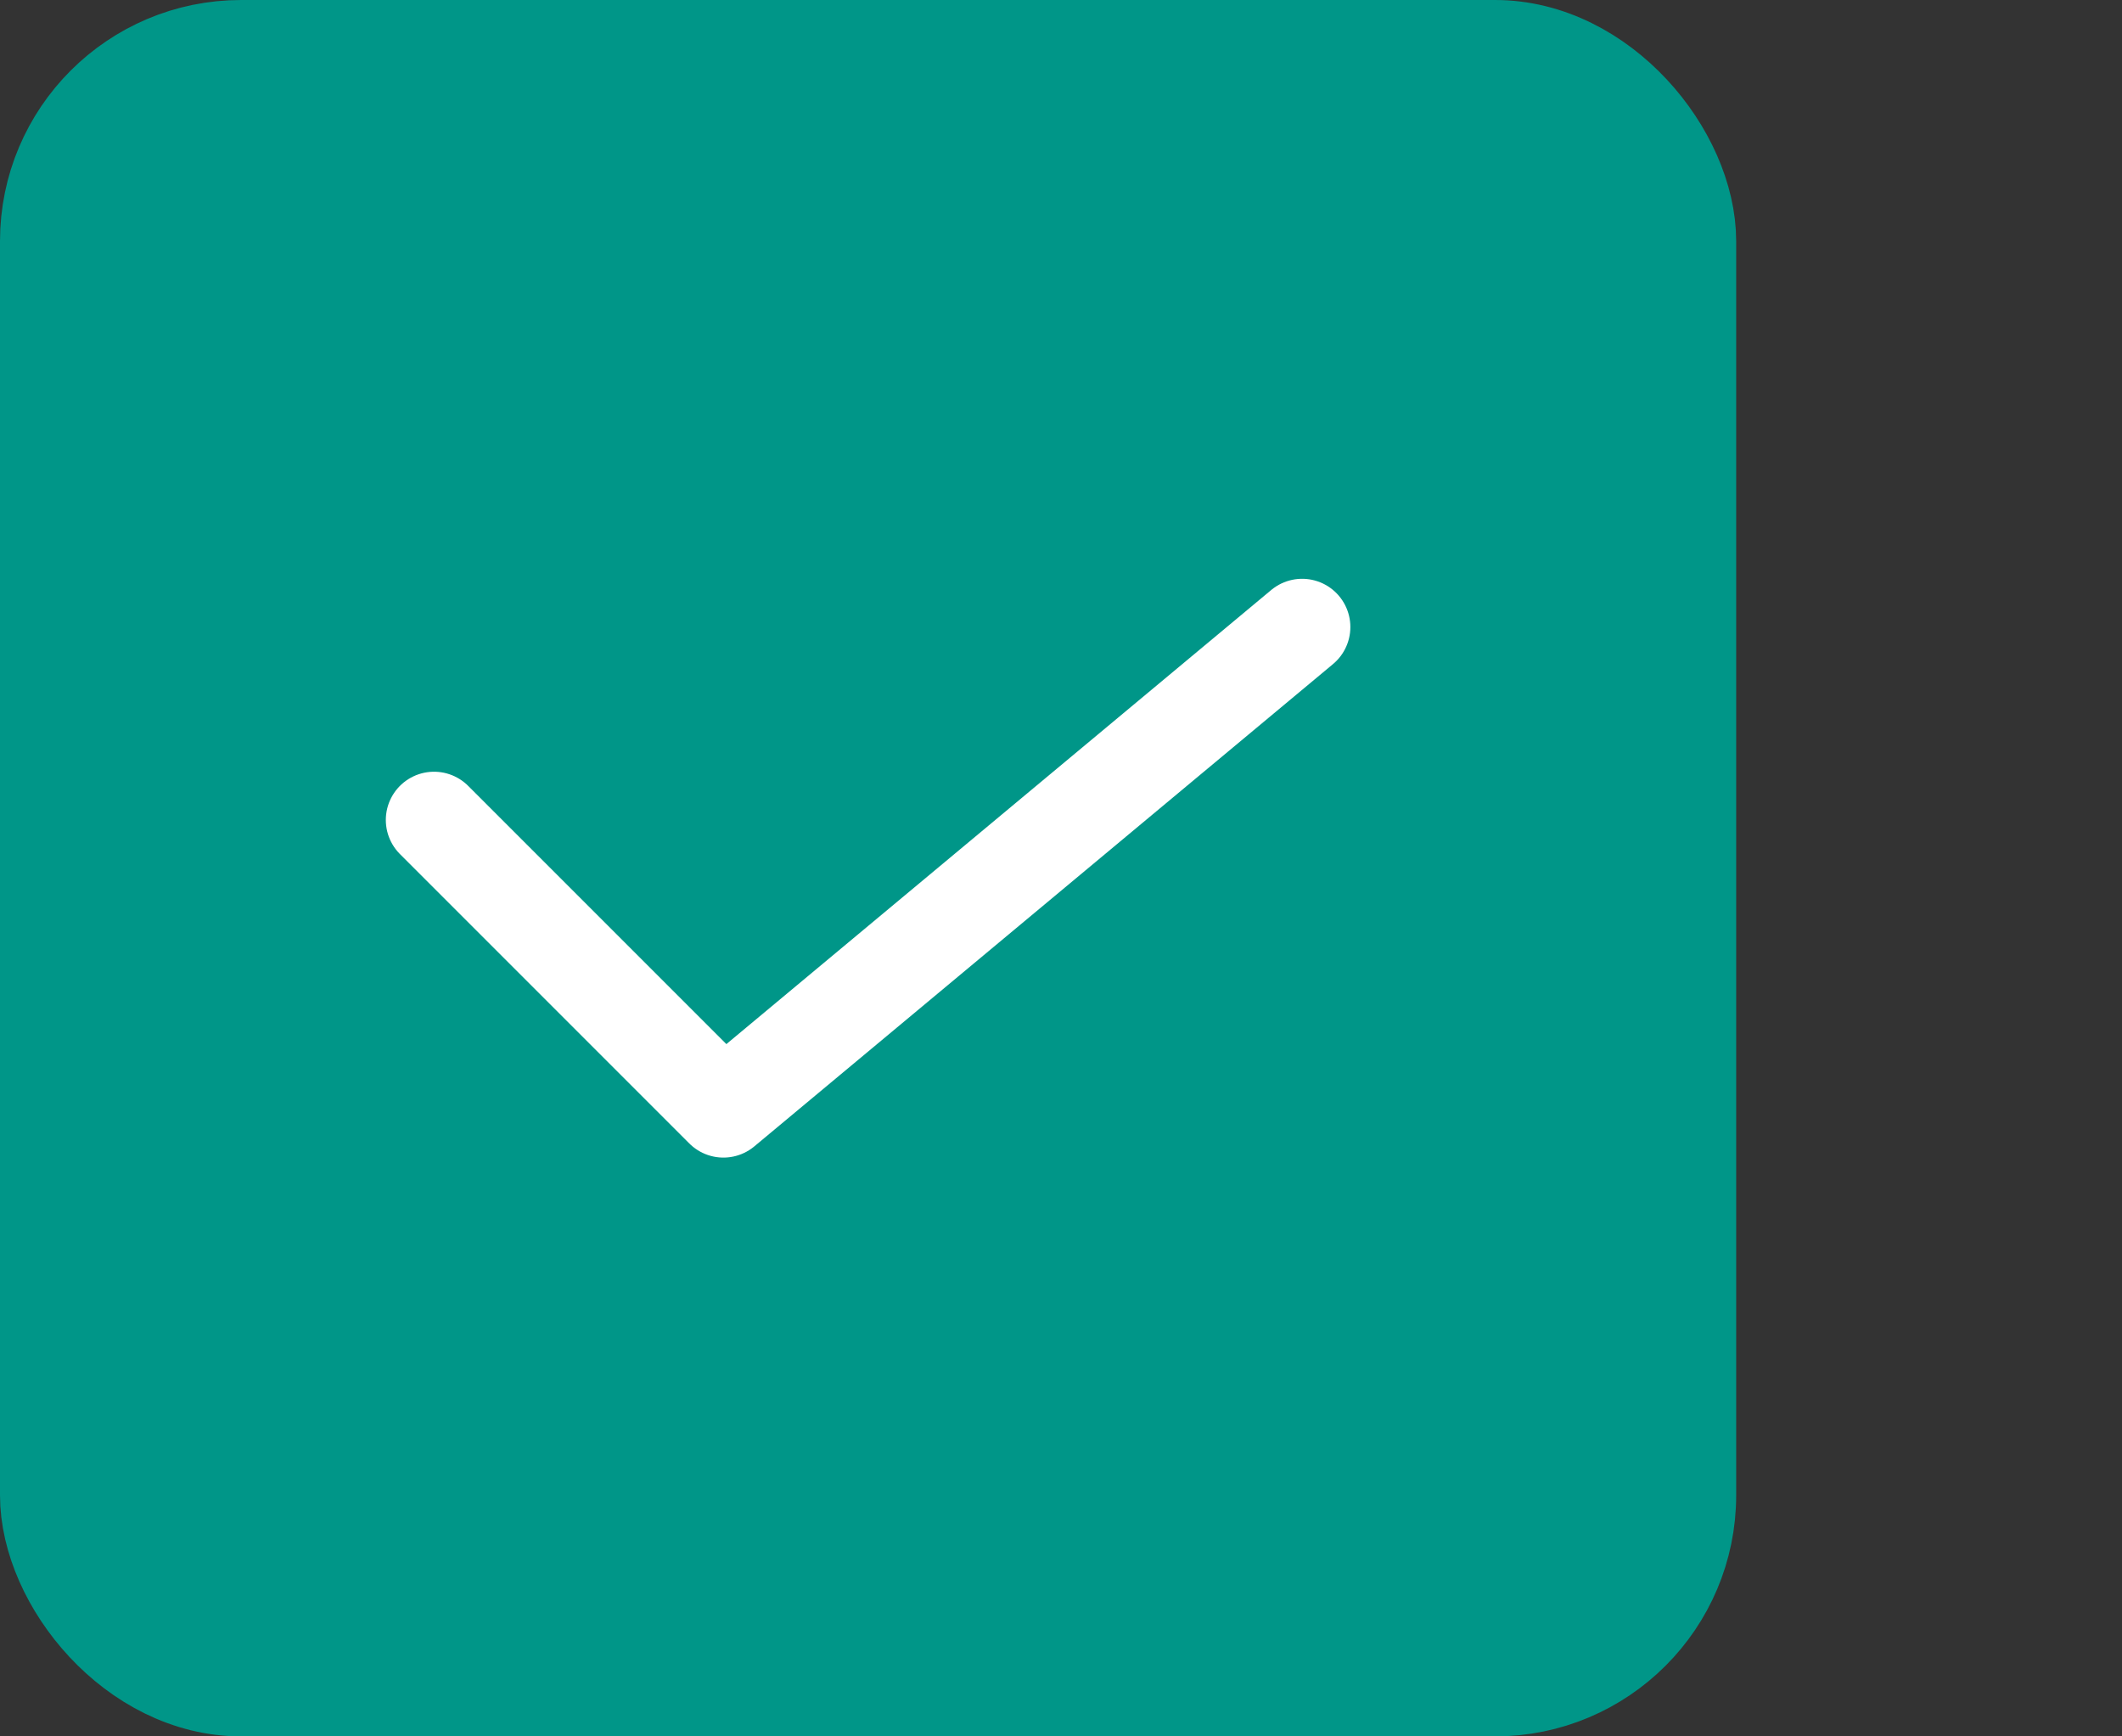 <?xml version="1.0" encoding="UTF-8"?><svg id="a" xmlns="http://www.w3.org/2000/svg" width="22" height="18" viewBox="0 0 22 18"><rect x="0" y="0" width="22" height="18" fill="#333333" stroke="none"/><rect x=".5" y=".5" width="17" height="17" rx="2" ry="2" style="fill:#009688; stroke:#009688;"/><polyline points="13.5 6.5 7.5 11.5 4.5 8.5" style="fill:none; stroke:#FFFFFF; stroke-linecap:round; stroke-linejoin:round;"/></svg>